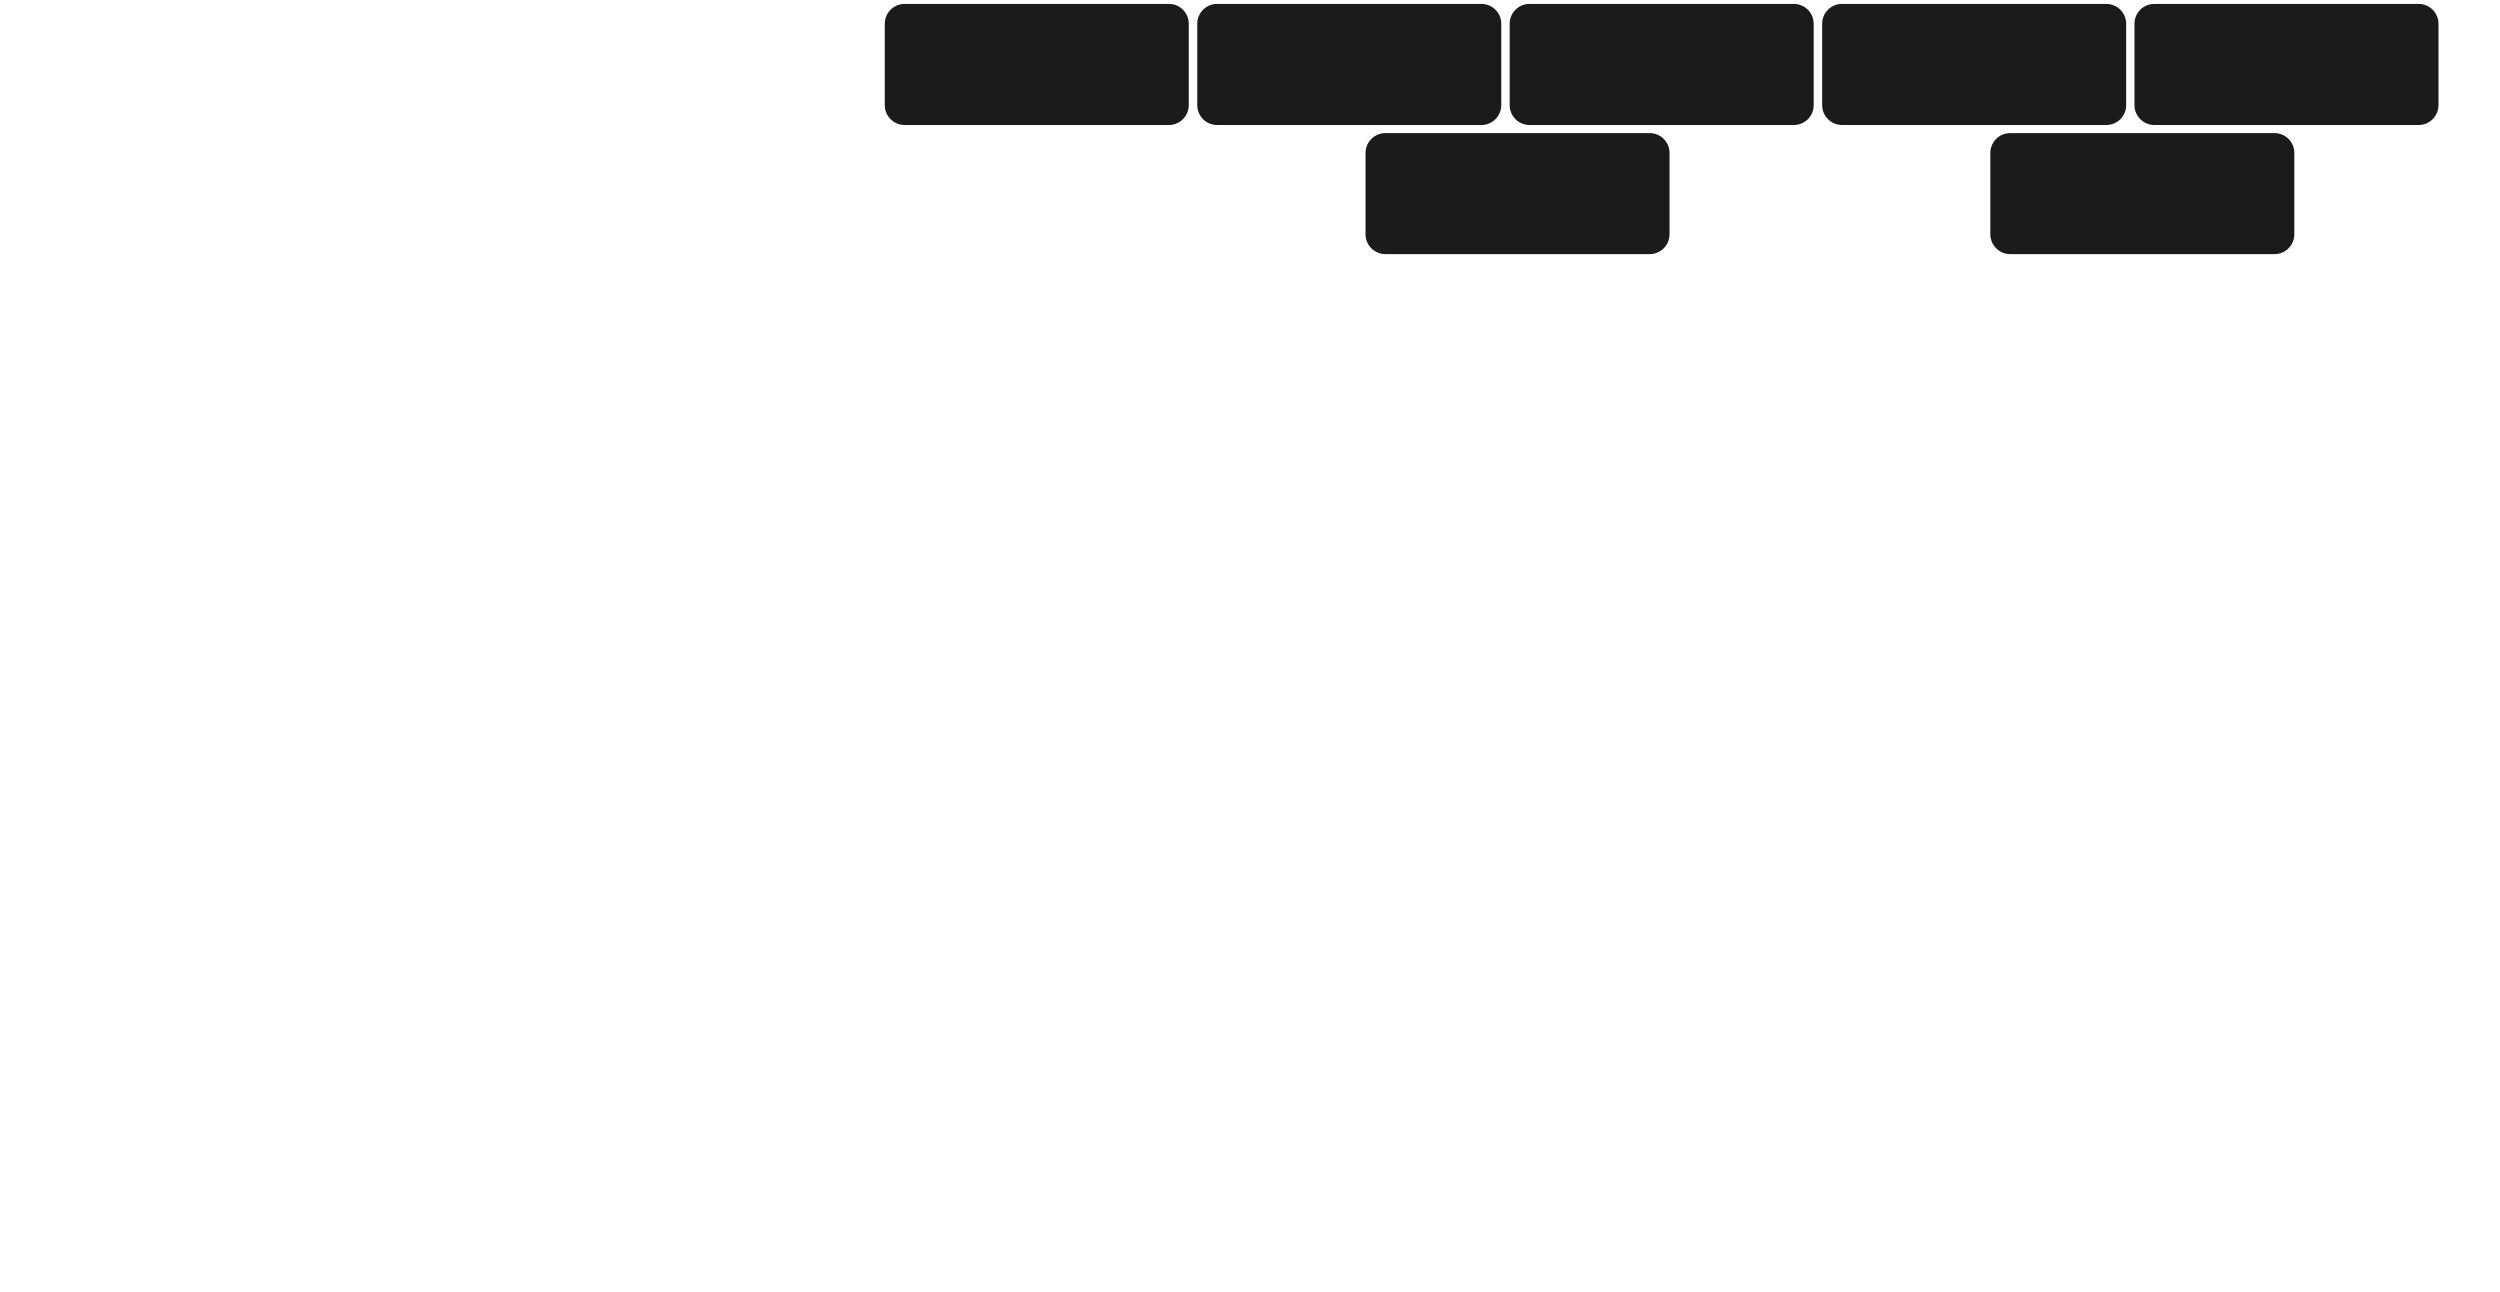 <?xml version="1.0" encoding="utf-8"?>
<!-- Generator: Adobe Illustrator 26.1.0, SVG Export Plug-In . SVG Version: 6.00 Build 0)  -->
<svg version="1.1" id="Layer_1" xmlns="http://www.w3.org/2000/svg" xmlns:xlink="http://www.w3.org/1999/xlink" x="0px" y="0px"
	 viewBox="0 0 2560 1322.7" style="enable-background:new 0 0 2560 1322.7;" xml:space="preserve">
<style type="text/css">
	.st0{fill:#1B1B1B;}
</style>
<path class="st0" d="M1197,128H926.3c-11.2,0-20.3-9.1-20.3-20.3V24.3C906,13.1,915.1,4,926.3,4H1197c11.2,0,20.3,9.1,20.3,20.3
	v83.3C1217.3,118.9,1208.2,128,1197,128z"/>
<path class="st0" d="M1517,128h-270.7c-11.2,0-20.3-9.1-20.3-20.3V24.3c0-11.2,9.1-20.3,20.3-20.3H1517c11.2,0,20.3,9.1,20.3,20.3
	v83.3C1537.3,118.9,1528.2,128,1517,128z"/>
<path class="st0" d="M1836.9,128h-270.7c-11.2,0-20.3-9.1-20.3-20.3V24.3c0-11.2,9.1-20.3,20.3-20.3h270.7
	c11.2,0,20.3,9.1,20.3,20.3v83.3C1857.3,118.9,1848.2,128,1836.9,128z"/>
<path class="st0" d="M2156.9,128h-270.7c-11.2,0-20.3-9.1-20.3-20.3V24.3c0-11.2,9.1-20.3,20.3-20.3h270.7
	c11.2,0,20.3,9.1,20.3,20.3v83.3C2177.2,118.9,2168.1,128,2156.9,128z"/>
<path class="st0" d="M2476.7,128H2206c-11.2,0-20.3-9.1-20.3-20.3V24.3c0-11.2,9.1-20.3,20.3-20.3h270.7c11.2,0,20.3,9.1,20.3,20.3
	v83.3C2497,118.9,2487.9,128,2476.7,128z"/>
<path class="st0" d="M1689.3,260.2h-270.7c-11.2,0-20.3-9.1-20.3-20.3v-83.3c0-11.2,9.1-20.3,20.3-20.3h270.7
	c11.2,0,20.3,9.1,20.3,20.3V240C1709.6,251.1,1700.5,260.2,1689.3,260.2z"/>
<path class="st0" d="M2329.1,260.2h-270.7c-11.2,0-20.3-9.1-20.3-20.3v-83.3c0-11.2,9.1-20.3,20.3-20.3h270.7
	c11.2,0,20.3,9.1,20.3,20.3V240C2349.4,251.1,2340.3,260.2,2329.1,260.2z"/>
</svg>

